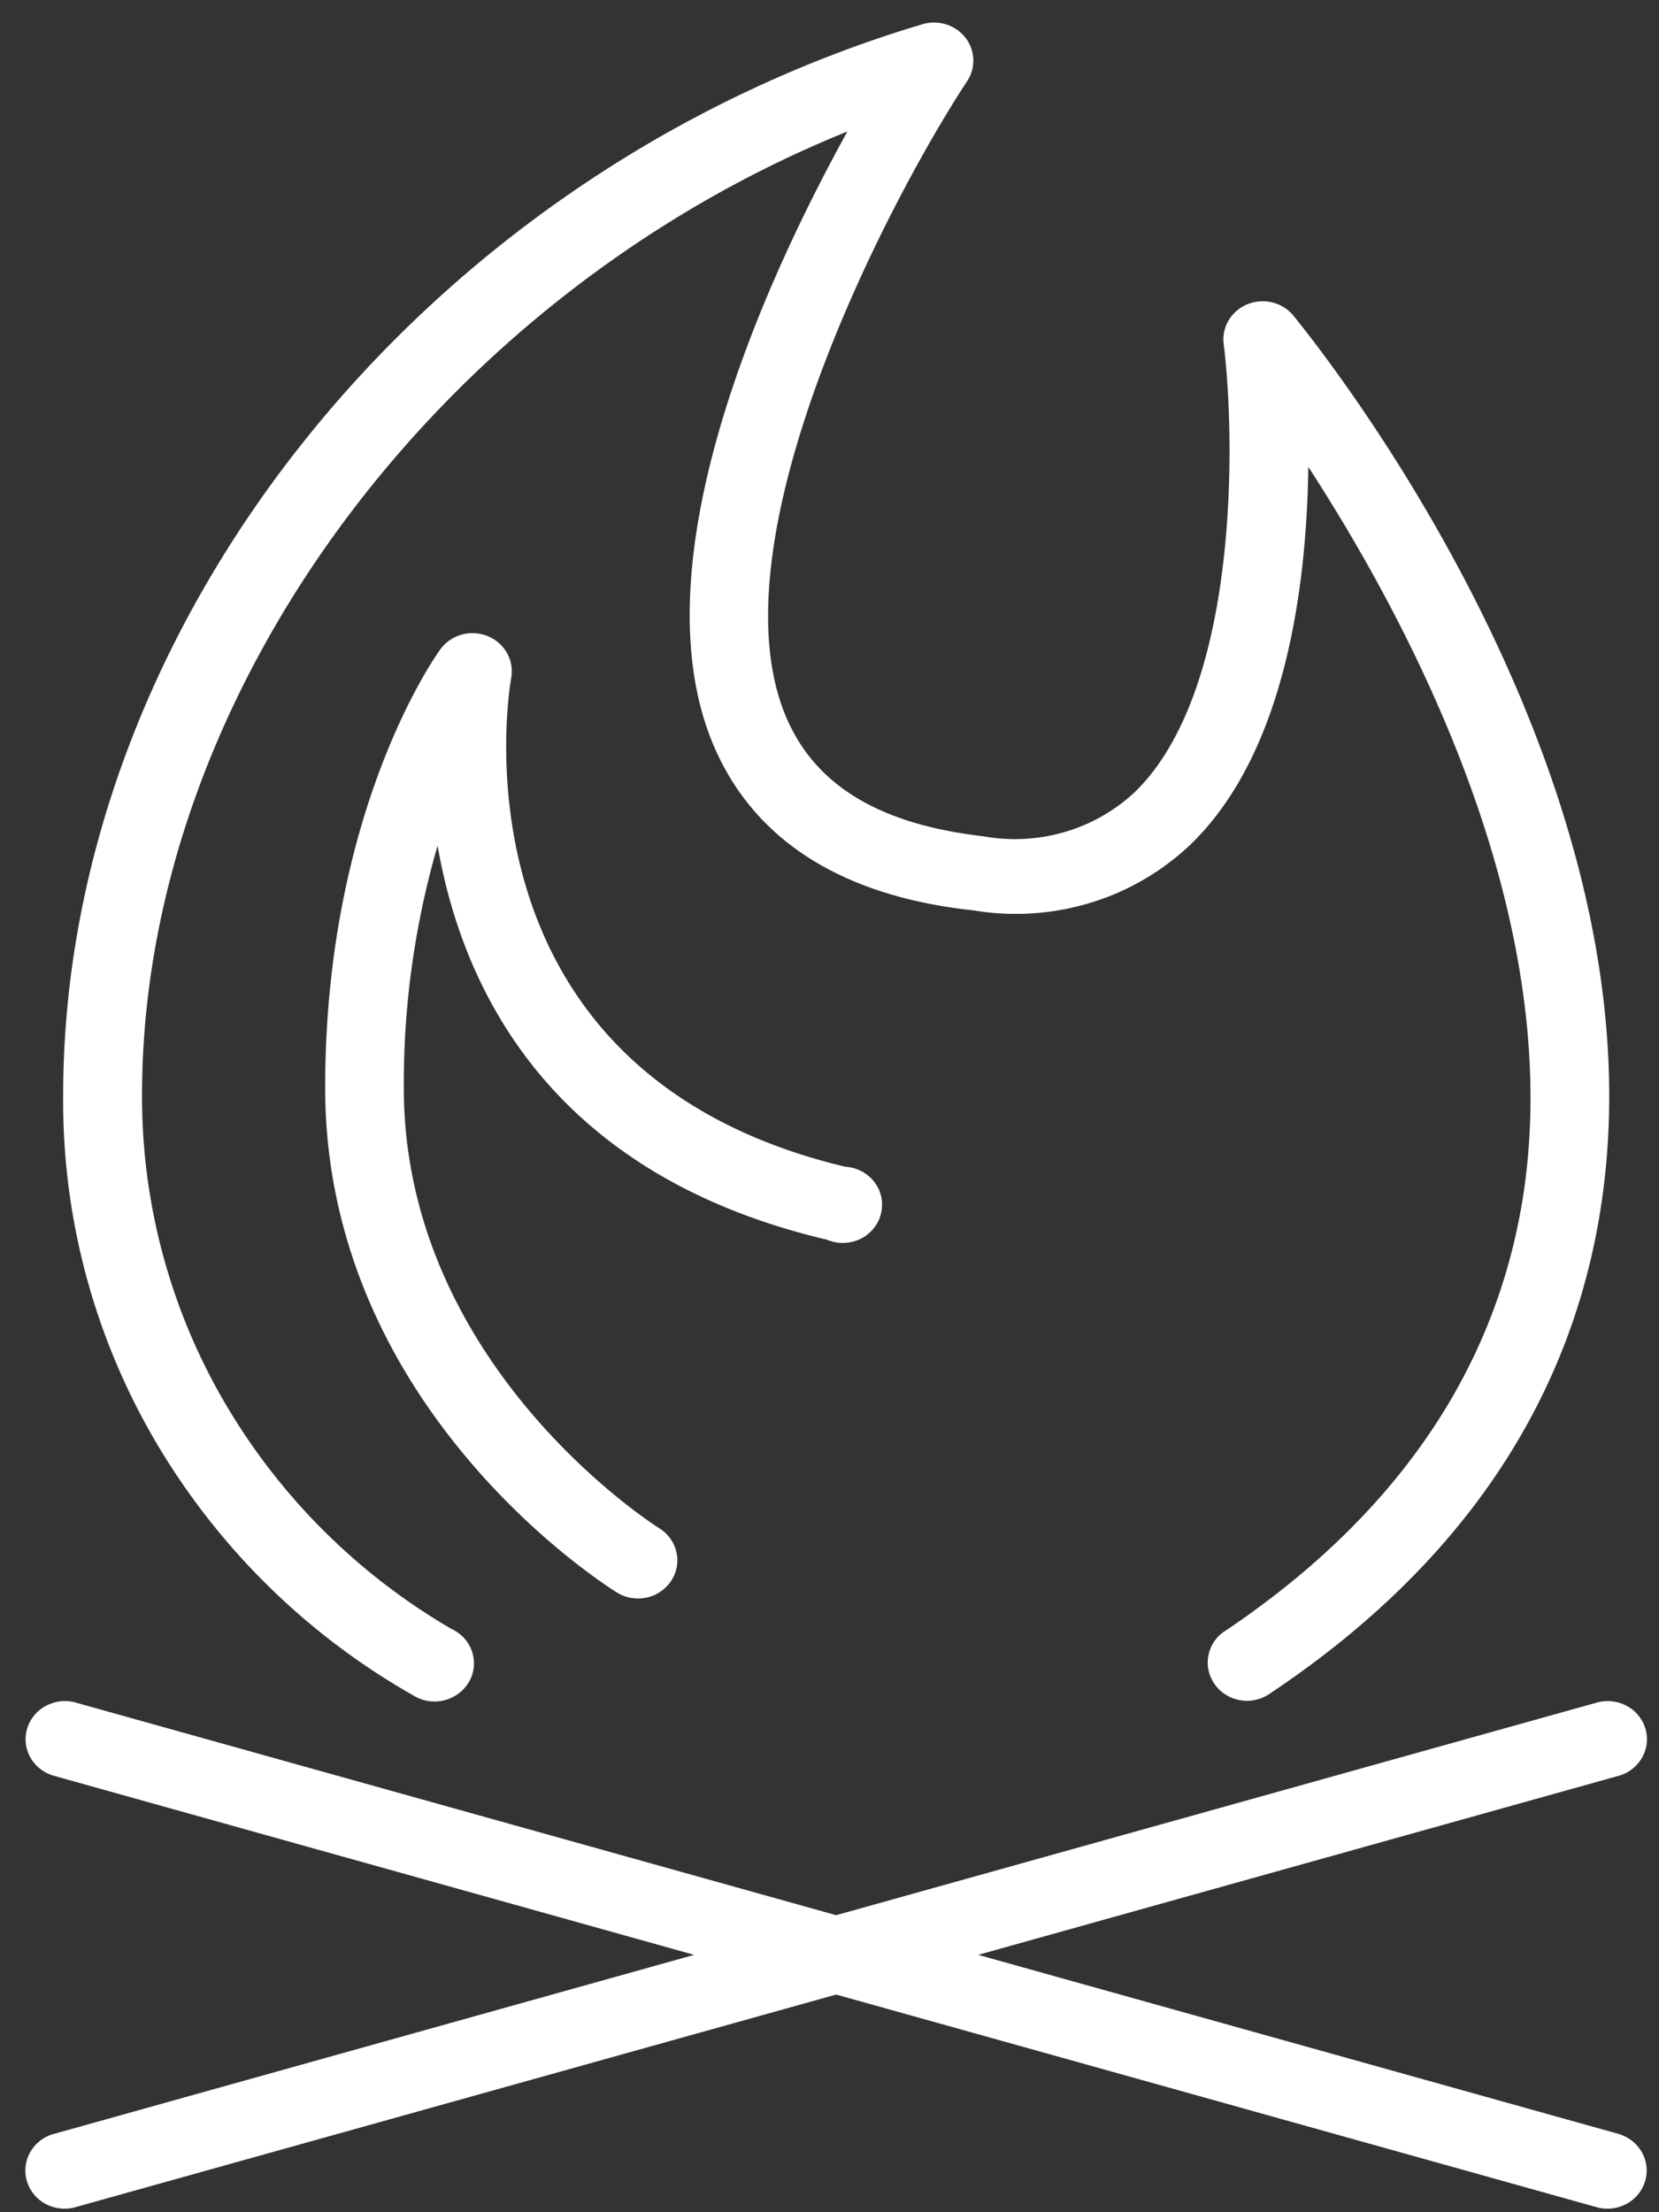 <svg width="42" height="56" fill="none" xmlns="http://www.w3.org/2000/svg"><rect width="100%" height="100%" fill="#333333" stroke="none"/><path d="M41.016 54.029l-16.252-4.544 16.252-4.543a.988.988 0 00.565-.467.94.94 0 00.075-.716.97.97 0 00-.456-.567 1.022 1.022 0 00-.734-.104l-19.298 5.393-19.29-5.393a1.022 1.022 0 00-.734.104.97.97 0 00-.457.567.94.94 0 00.075.716c.12.22.322.387.565.467l16.246 4.543L1.32 54.03a.988.988 0 00-.564.466.94.94 0 00-.075.716.97.97 0 00.456.568c.222.125.485.162.734.103l19.297-5.393 19.291 5.393c.25.059.512.022.734-.103a.97.97 0 00.456-.568.94.94 0 00-.075-.716.987.987 0 00-.564-.466h.006z" fill="#fff"/><path d="M10.501 42.94a1.015 1.015 0 001.383-.382.945.945 0 00-.135-1.091.992.992 0 00-.319-.232 15.933 15.933 0 01-5.756-5.754 15.339 15.339 0 01-2.078-7.761c0-10.143 7.516-20.215 17.857-24.391-2.076 3.758-5.519 11.204-3.243 15.857 1.081 2.208 3.25 3.52 6.448 3.861.987.164 2 .096 2.955-.196a6.347 6.347 0 002.537-1.483c2.408-2.336 2.932-6.564 2.972-9.55 2.514 3.874 6.501 11.281 5.453 18.36-.663 4.428-3.184 8.16-7.53 11.089a.952.952 0 00-.45 1.014.982.982 0 00.448.626 1.013 1.013 0 00.777.115c.131-.033.254-.092.36-.172 4.816-3.218 7.629-7.414 8.365-12.402 1.625-10.985-7.436-21.997-7.801-22.46a.999.999 0 00-.532-.332 1.023 1.023 0 00-.631.046.986.986 0 00-.475.405.941.941 0 00-.127.602c.286 2.272.432 8.733-2.248 11.34a4.397 4.397 0 01-1.783 1.014 4.494 4.494 0 01-2.065.105c-2.507-.29-4.106-1.203-4.882-2.8-2.15-4.42 2.494-13.289 4.484-16.314A.944.944 0 0024.438.95a.996.996 0 00-.49-.334 1.024 1.024 0 00-.597-.002C10.76 4.37 1.599 15.775 1.599 27.733a17.03 17.03 0 002.343 8.765 17.702 17.702 0 006.56 6.442z" fill="#fff"/><path d="M20.936 31.382a1.023 1.023 0 00.841-.018.99.99 0 00.336-.262.954.954 0 00.2-.793.953.953 0 00-.174-.383.988.988 0 00-.325-.275 1.019 1.019 0 00-.413-.116c-10.09-2.407-8.531-11.977-8.458-12.383a.941.941 0 00-.111-.627.985.985 0 00-.49-.424 1.024 1.024 0 00-.655-.036.994.994 0 00-.535.367c-.12.16-2.92 4.093-2.92 11.101 0 8.135 7.105 12.608 7.41 12.794.223.13.488.169.74.111a.995.995 0 00.61-.421.941.941 0 00.135-.715.964.964 0 00-.416-.603c-.067-.039-6.488-4.074-6.488-11.16a21.608 21.608 0 01.855-6.133c.63 3.624 2.84 8.322 9.858 9.976z" fill="#fff"/></svg>